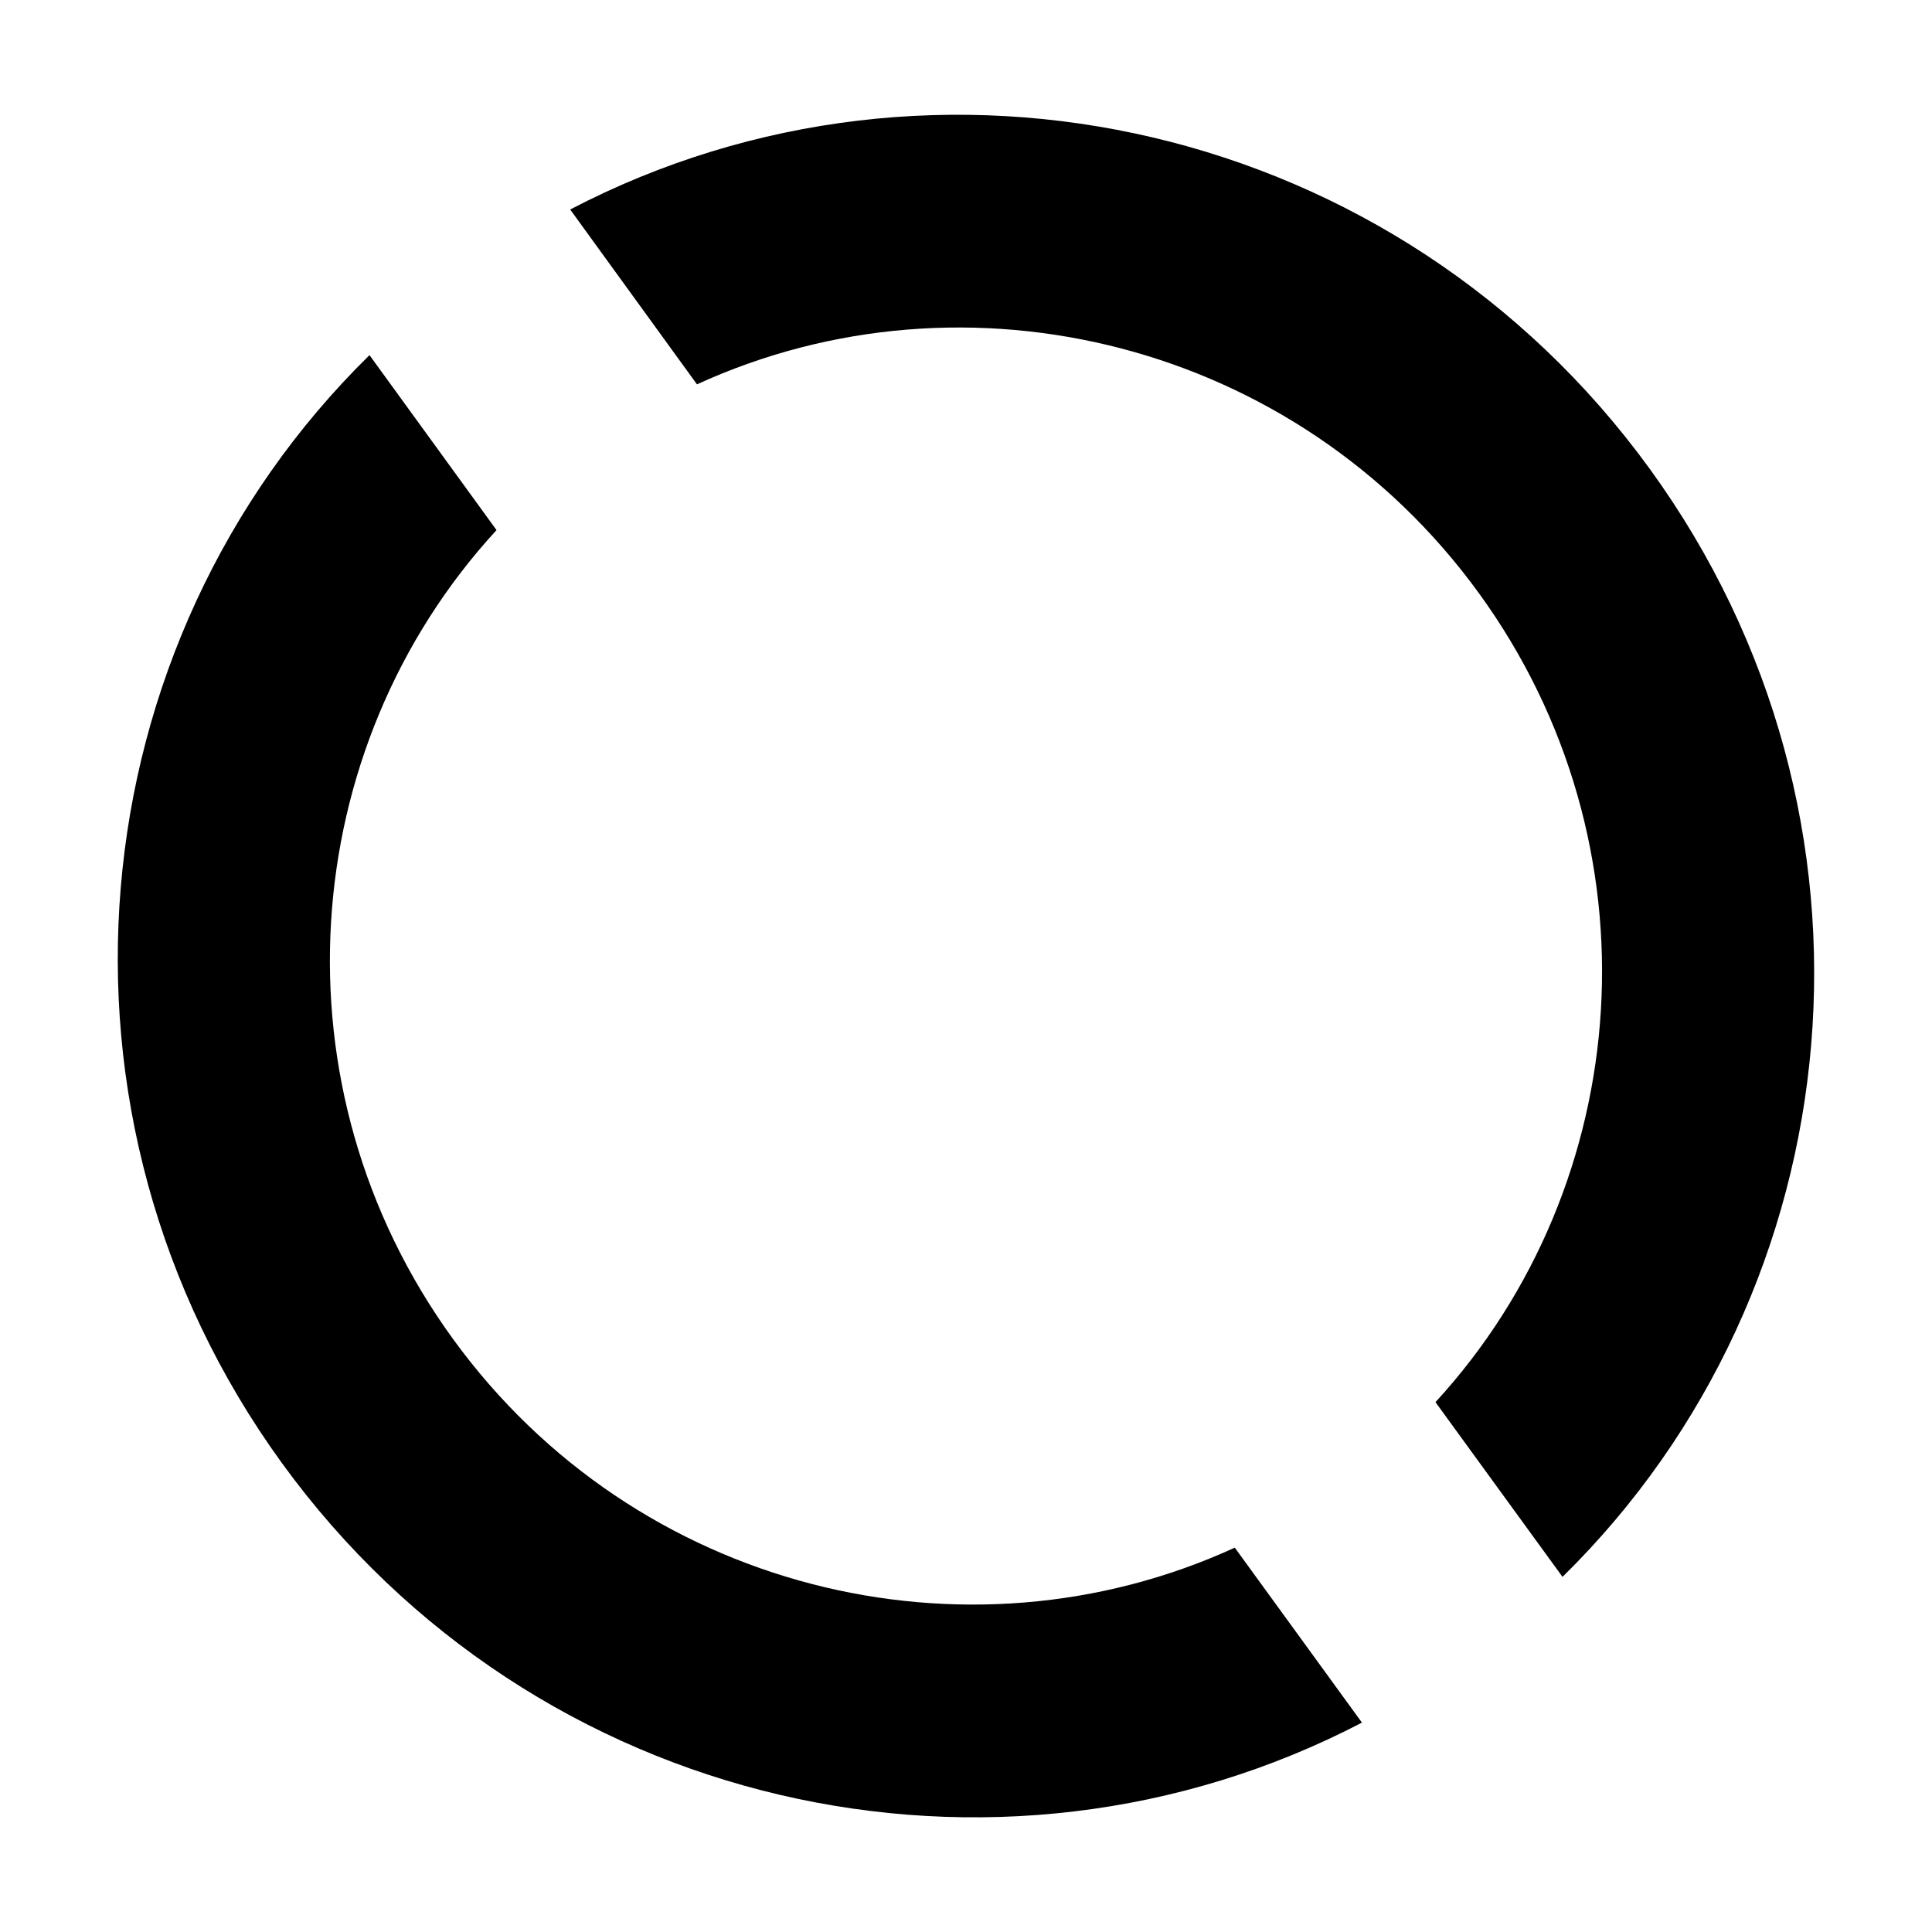 <?xml version="1.0" encoding="UTF-8"?>
<!DOCTYPE svg PUBLIC "-//W3C//DTD SVG 1.1 Tiny//EN" "http://www.w3.org/Graphics/SVG/1.1/DTD/svg11-tiny.dtd">
<svg baseProfile="tiny" height="16px" version="1.1" viewBox="0 0 16 16" width="16px" x="0px" xmlns="http://www.w3.org/2000/svg" xmlns:xlink="http://www.w3.org/1999/xlink" y="0px">
<rect fill="none" height="16" width="16"/>
<path d="M5.772,3.183c2.23-1.021,4.964-0.353,6.476,1.73c1.512,2.082,1.301,4.891-0.36,6.699l1.052,1.447  c2.437-2.393,2.813-6.296,0.724-9.174c-2.089-2.879-5.914-3.73-8.942-2.15L5.772,3.183z"/>
<path d="M11.279,14.266l-1.053-1.449c-2.23,1.022-4.963,0.354-6.475-1.729C2.24,9.006,2.45,6.197,4.112,4.39L3.06,2.941  c-2.438,2.393-2.813,6.297-0.725,9.176C4.425,14.996,8.25,15.845,11.279,14.266z"/>
</svg>
